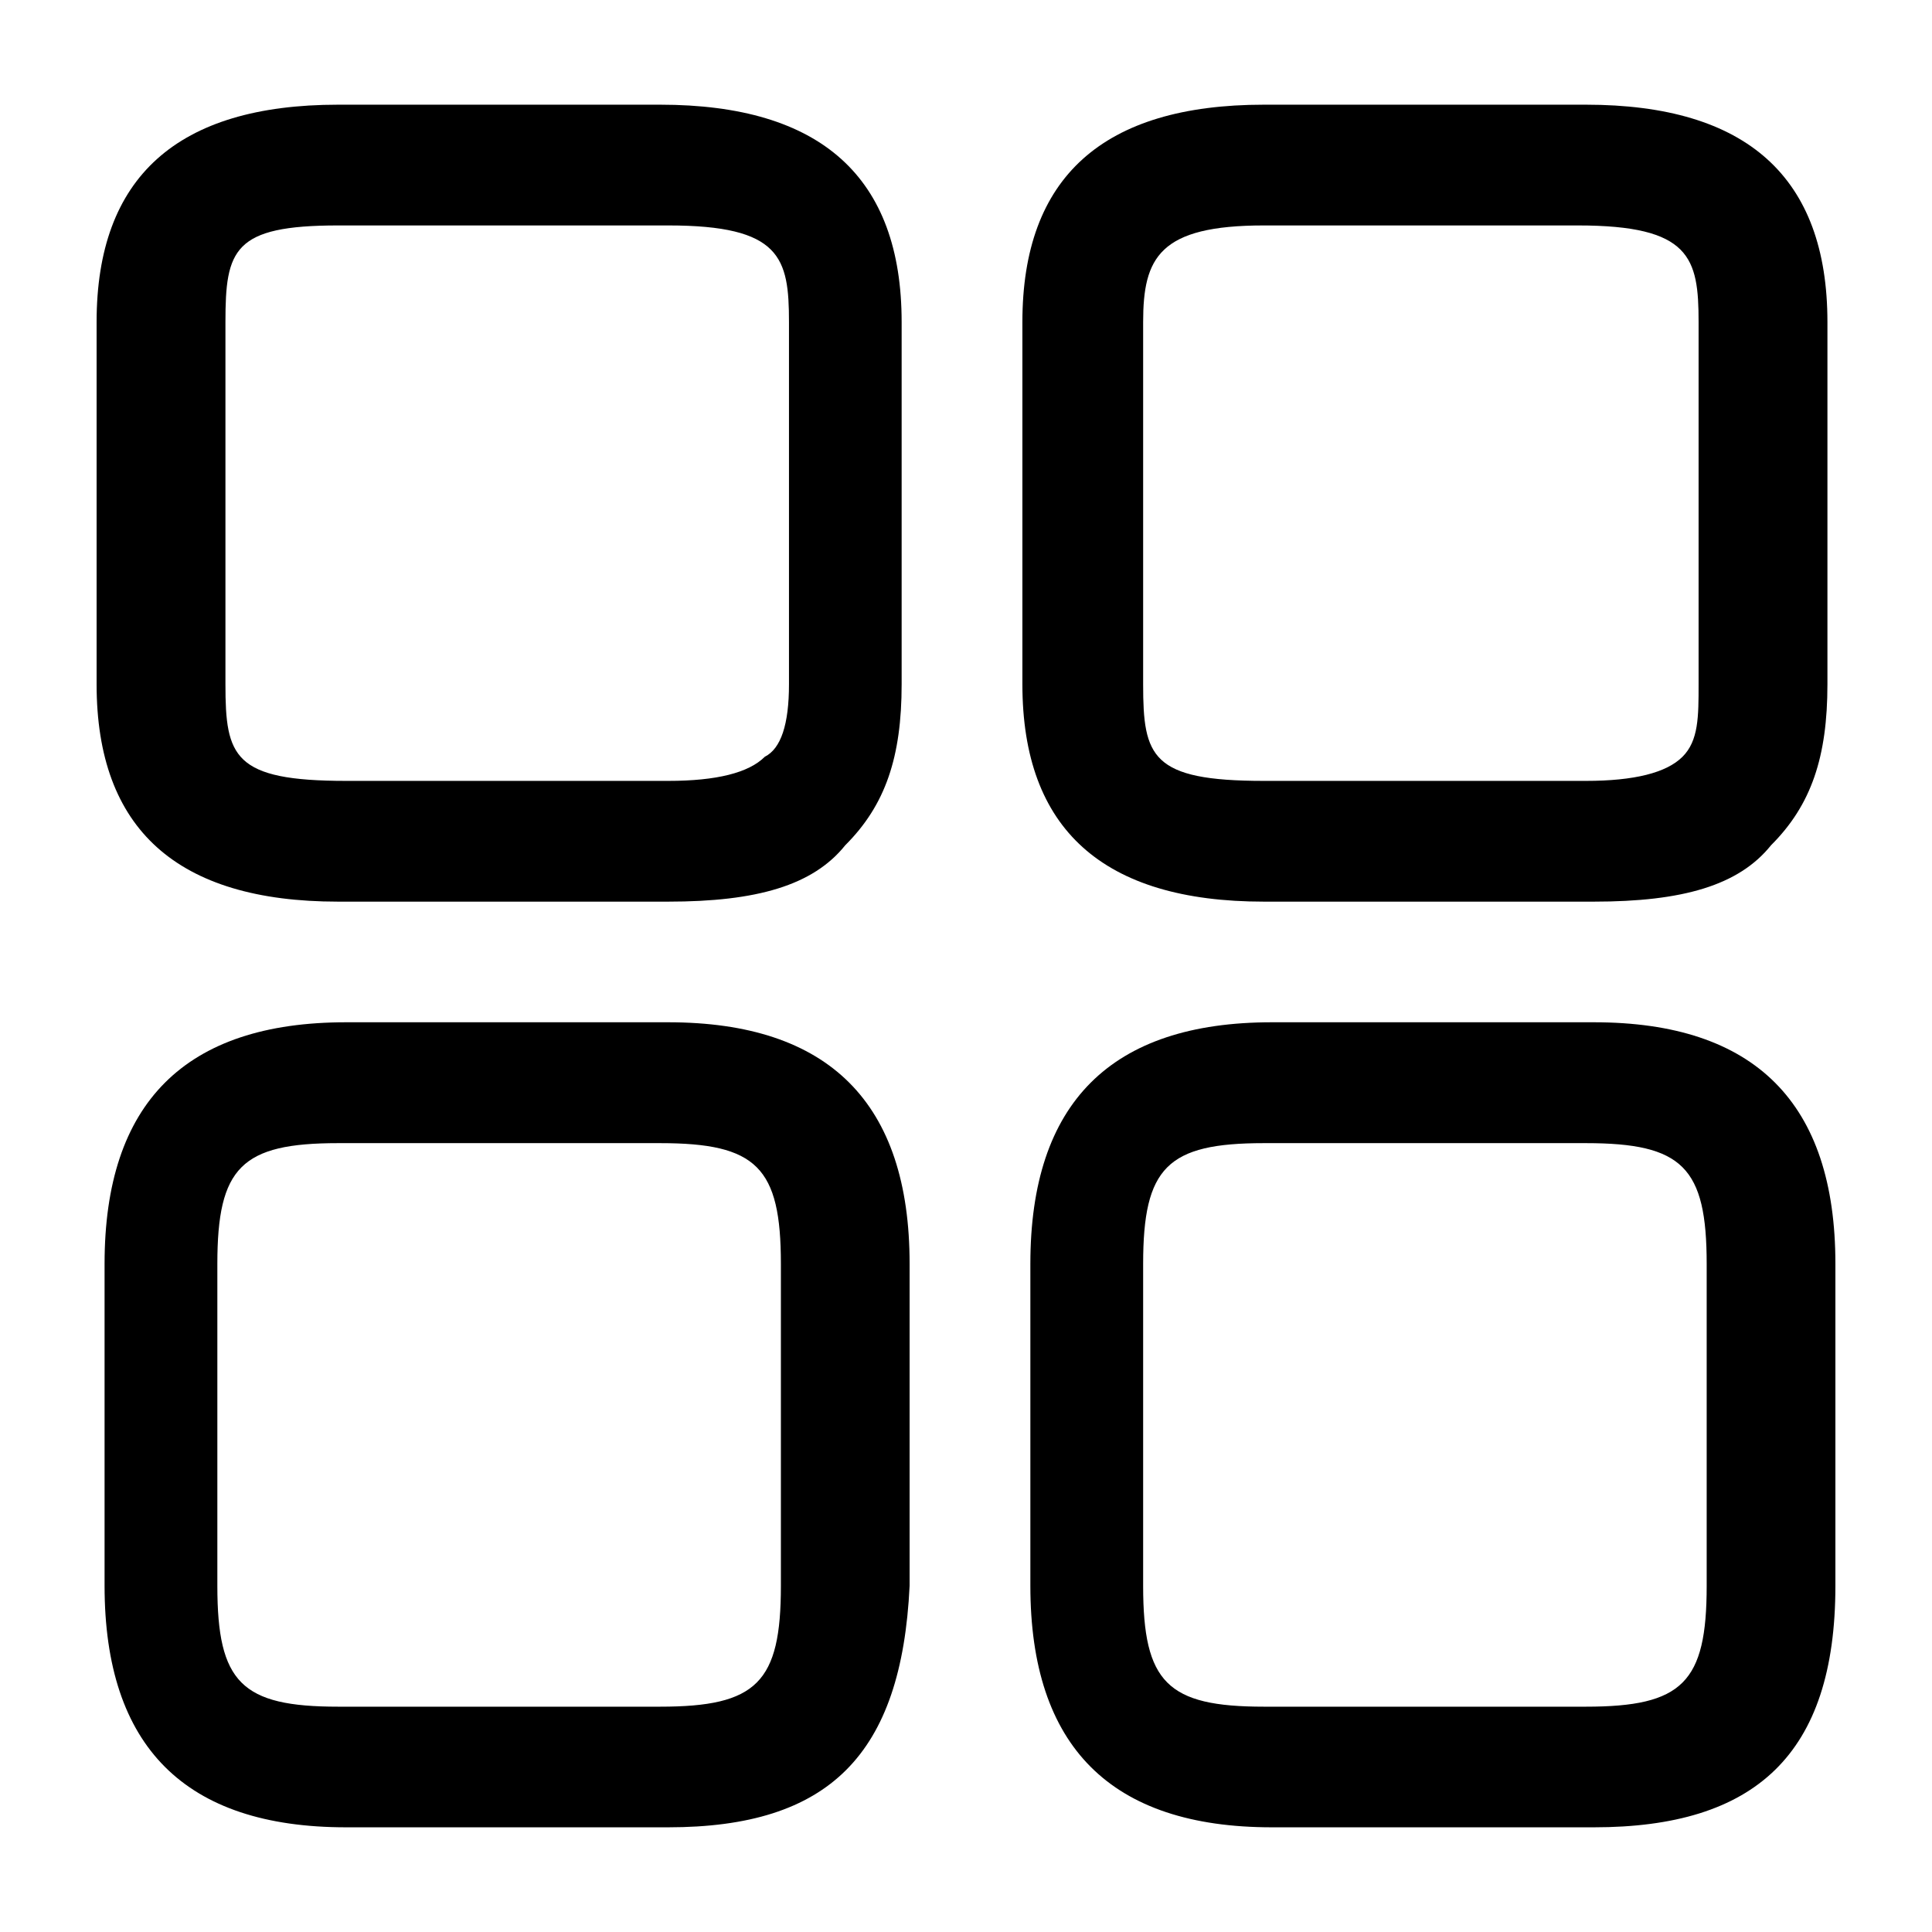 <!-- Generated by IcoMoon.io -->
<svg version="1.1" xmlns="http://www.w3.org/2000/svg" width="16" height="16" viewBox="0 0 16 16">
<title>app_frame_4</title>
<path d="M13.2 7.467c0 0 0 0 0 0h-2.733c-1.333 0-2-0.6-2-1.8v-3c0-1.2 0.667-1.8 2-1.8h2.667c1.333 0 2 0.6 2 1.8v3c0 0.6-0.133 1-0.467 1.333-0.267 0.333-0.733 0.467-1.467 0.467zM10.467 1.867c-0.867 0-1 0.267-1 0.8v3c0 0.6 0.067 0.8 1 0.8h2.667c0.4 0 0.667-0.067 0.8-0.2s0.133-0.333 0.133-0.6v-3c0-0.533-0.067-0.8-1-0.8h-2.6z"></path>
<path d="M13.2 15.133h-2.667c-1.333 0-2-0.667-2-2v-2.667c0-1.333 0.667-2 2-2h2.667c1.333 0 2 0.667 2 2v2.667c0 1.4-0.667 2-2 2zM10.467 9.467c-0.8 0-1 0.2-1 1v2.667c0 0.8 0.2 1 1 1h2.667c0.8 0 1-0.2 1-1v-2.667c0-0.8-0.2-1-1-1h-2.667z"></path>
<path d="M5.533 7.467c0 0 0 0 0 0h-2.733c-1.333 0-2-0.6-2-1.8v-3c0-1.2 0.667-1.8 2-1.8h2.667c1.333 0 2 0.6 2 1.8v3c0 0.6-0.133 1-0.467 1.333-0.267 0.333-0.733 0.467-1.467 0.467zM2.8 1.867c-0.867 0-0.933 0.2-0.933 0.8v3c0 0.6 0.067 0.8 1 0.8h2.667c0.4 0 0.667-0.067 0.8-0.2 0.133-0.067 0.2-0.267 0.2-0.6v-3c0-0.533-0.067-0.8-1-0.8h-2.733z"></path>
<path d="M5.533 15.133h-2.667c-1.333 0-2-0.667-2-2v-2.667c0-1.333 0.667-2 2-2h2.667c1.333 0 2 0.667 2 2v2.667c-0.067 1.4-0.667 2-2 2zM2.8 9.467c-0.8 0-1 0.2-1 1v2.667c0 0.8 0.2 1 1 1h2.667c0.8 0 1-0.2 1-1v-2.667c0-0.8-0.2-1-1-1h-2.667z"></path>
</svg>
